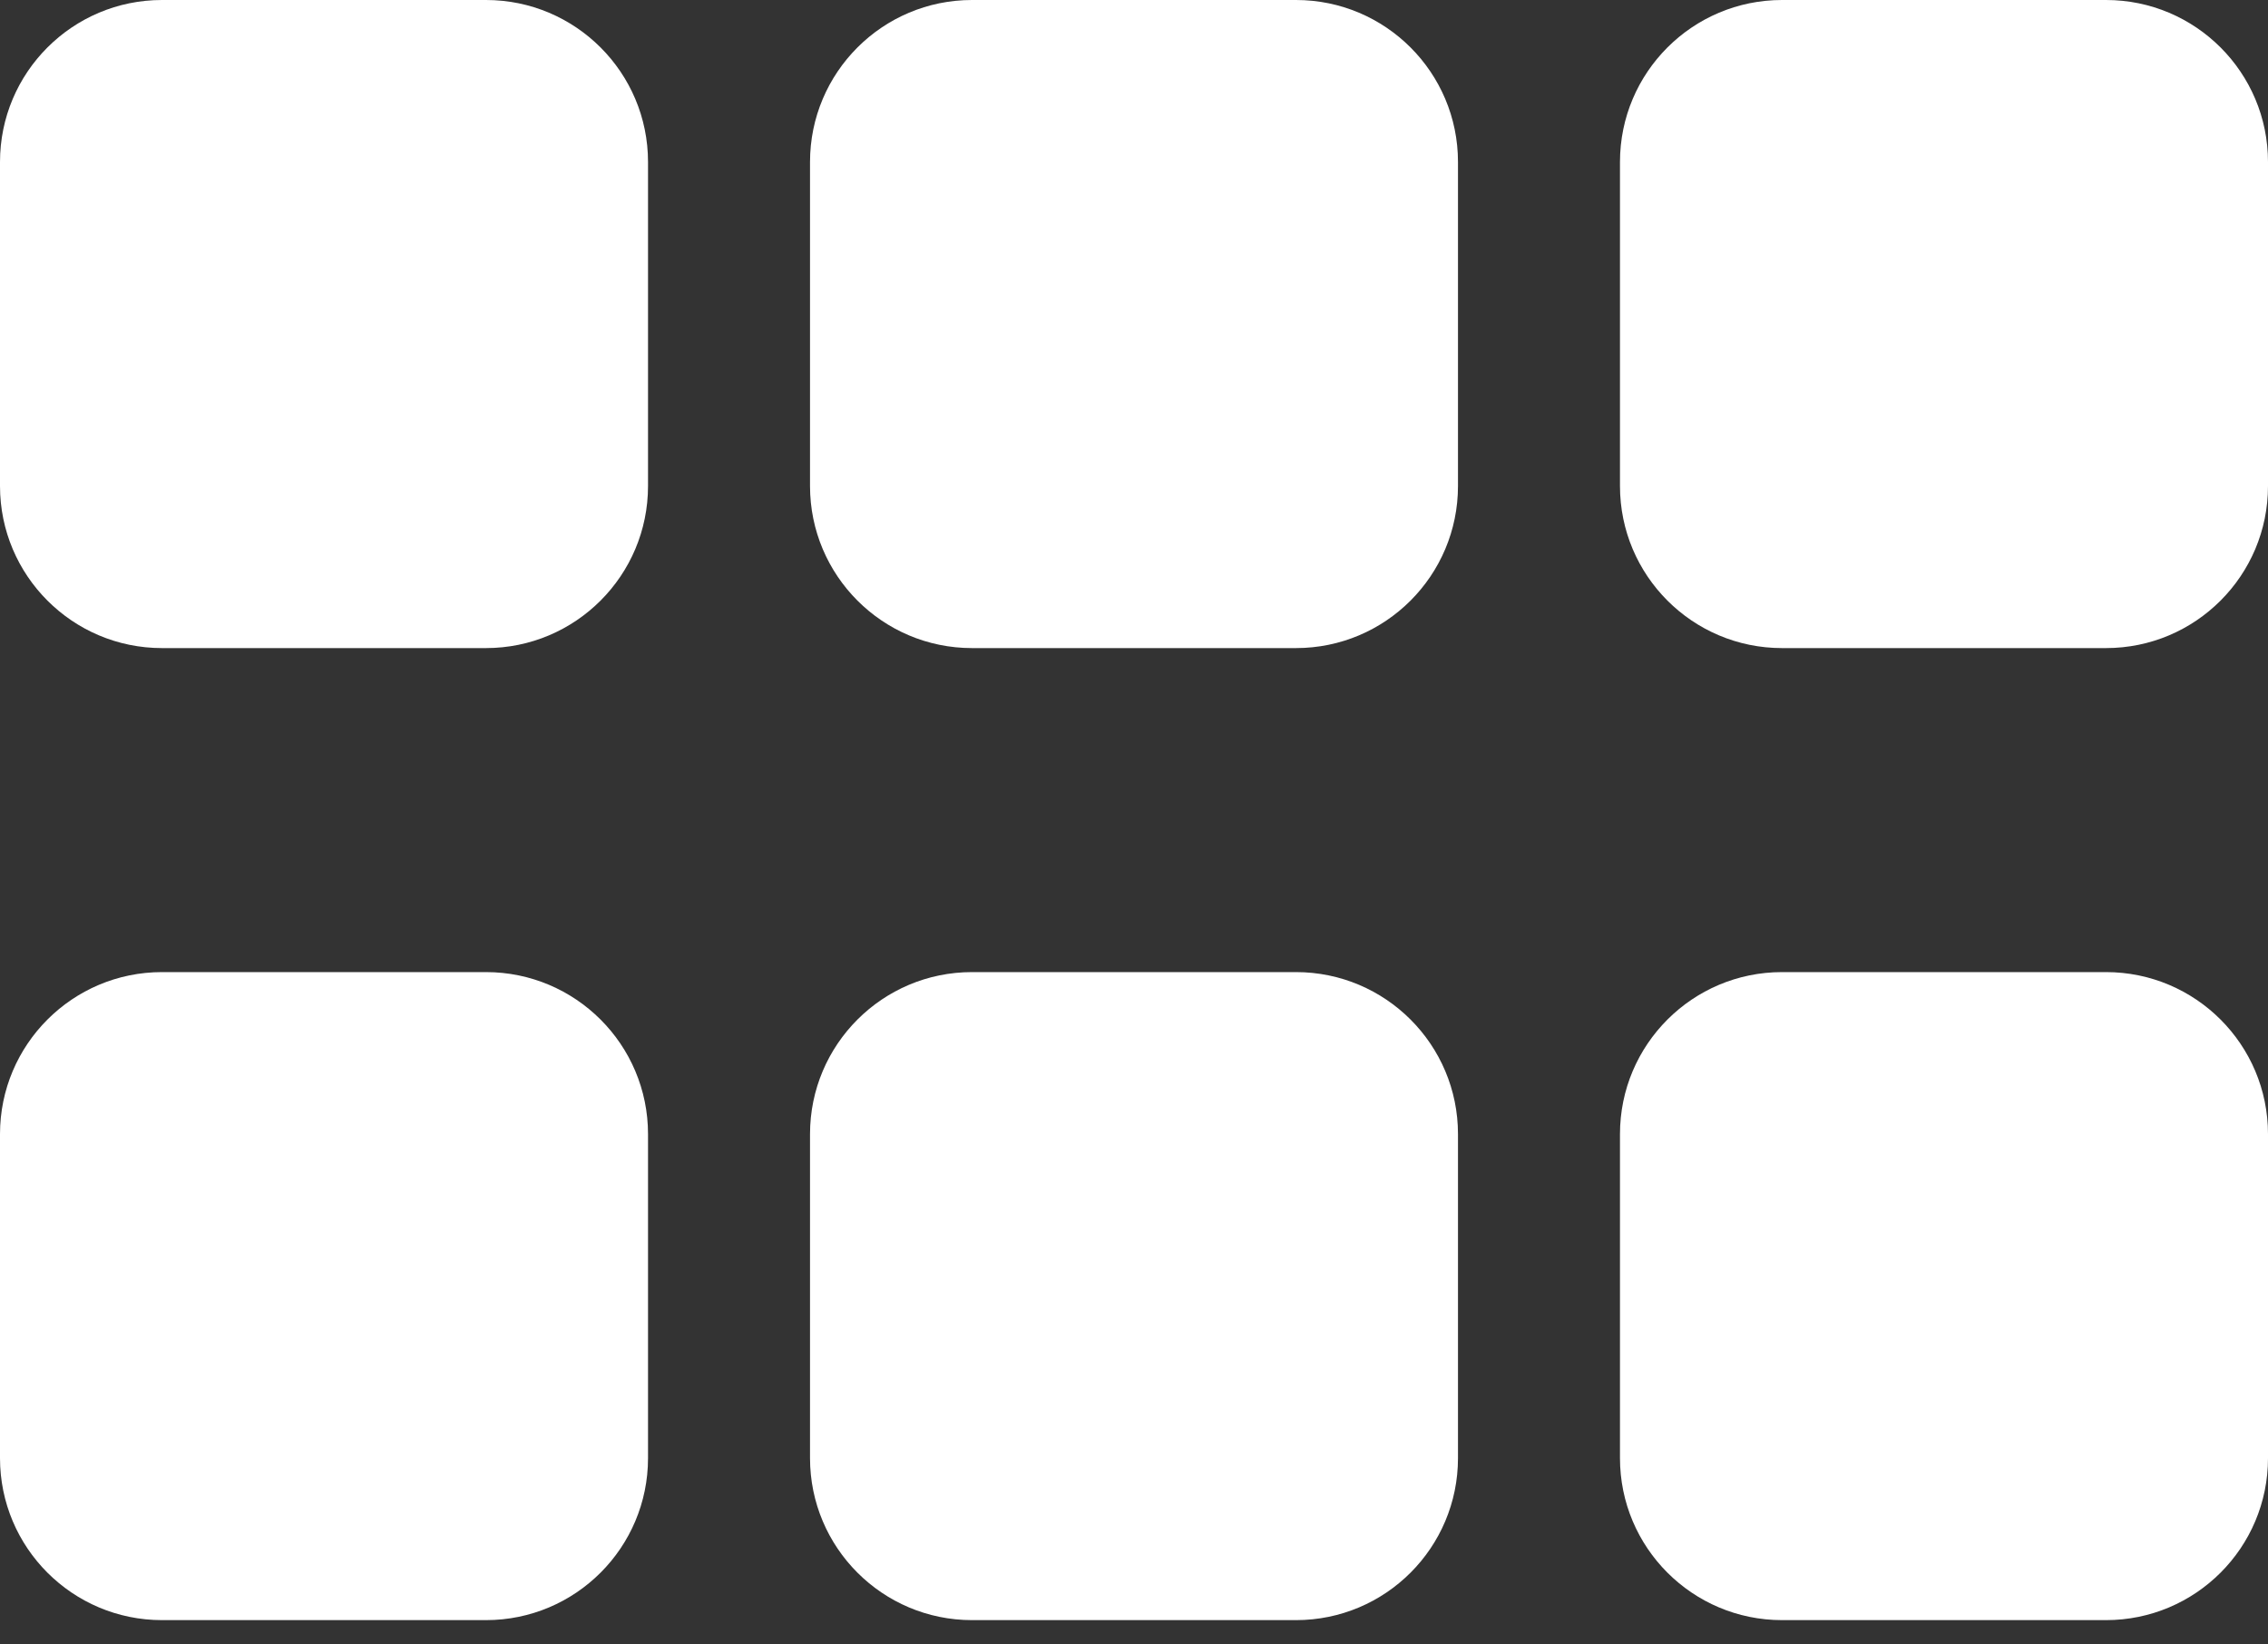 <svg width="40" height="29" viewBox="0 0 40 29" fill="none" xmlns="http://www.w3.org/2000/svg">
<rect x="0" y="0" width="40" height="29" fill="#333333" stroke="none"/>
<path d="M8.571 17.143H2.857C1.279 17.143 0 18.422 0 20V25.714C0 27.292 1.279 28.571 2.857 28.571H8.571C10.149 28.571 11.429 27.292 11.429 25.714V20C11.429 18.422 10.149 17.143 8.571 17.143ZM22.857 17.143H17.143C15.565 17.143 14.286 18.422 14.286 20V25.714C14.286 27.292 15.565 28.571 17.143 28.571H22.857C24.435 28.571 25.714 27.292 25.714 25.714V20C25.714 18.422 24.435 17.143 22.857 17.143ZM37.143 17.143H31.429C29.851 17.143 28.571 18.422 28.571 20V25.714C28.571 27.292 29.851 28.571 31.429 28.571H37.143C38.721 28.571 40 27.292 40 25.714V20C40 18.422 38.721 17.143 37.143 17.143ZM8.571 0H2.857C1.279 0 0 1.279 0 2.857V8.571C0 10.149 1.279 11.429 2.857 11.429H8.571C10.149 11.429 11.429 10.149 11.429 8.571V2.857C11.429 1.279 10.149 0 8.571 0ZM22.857 0H17.143C15.565 0 14.286 1.279 14.286 2.857V8.571C14.286 10.149 15.565 11.429 17.143 11.429H22.857C24.435 11.429 25.714 10.149 25.714 8.571V2.857C25.714 1.279 24.435 0 22.857 0ZM37.143 0H31.429C29.851 0 28.571 1.279 28.571 2.857V8.571C28.571 10.149 29.851 11.429 31.429 11.429H37.143C38.721 11.429 40 10.149 40 8.571V2.857C40 1.279 38.721 0 37.143 0Z" fill="white"/>
</svg>
